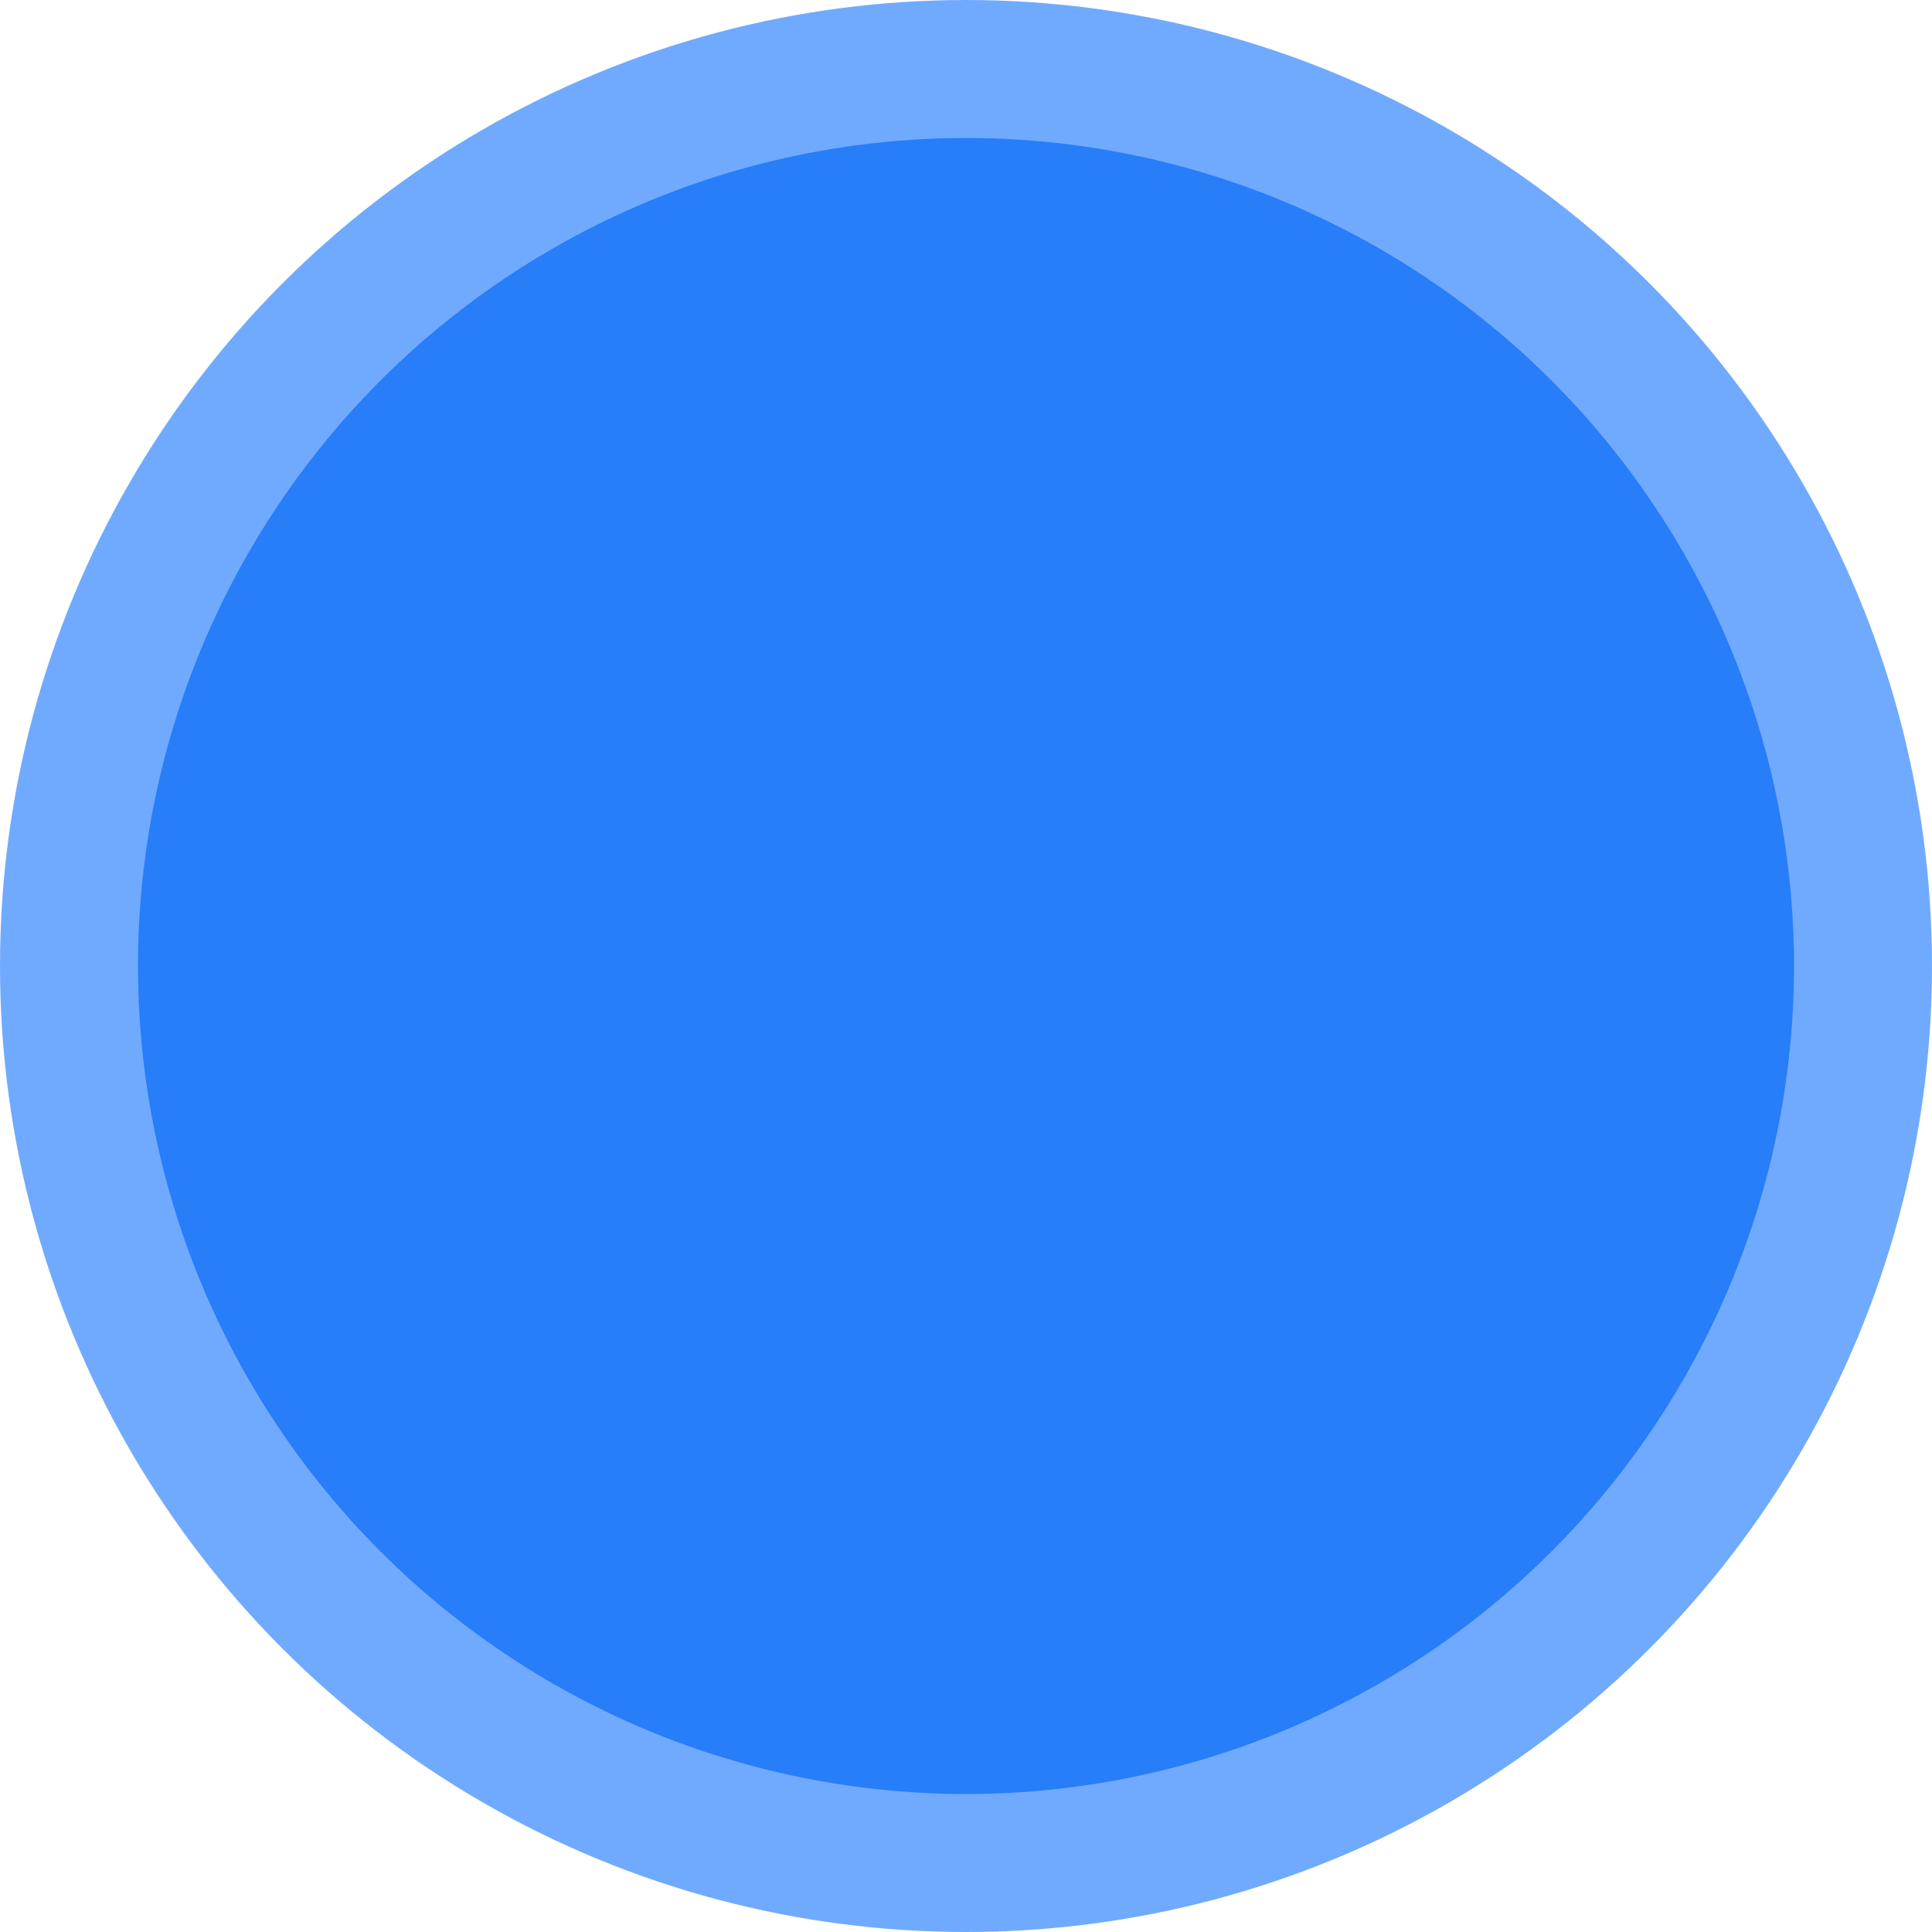 <?xml version="1.0" encoding="UTF-8"?>
<svg width="28px" height="28px" viewBox="0 0 28 28" version="1.1" xmlns="http://www.w3.org/2000/svg" xmlns:xlink="http://www.w3.org/1999/xlink">
    <title>椭圆形备份 4</title>
    <g id="思维导图" stroke="none" stroke-width="1" fill="none" fill-rule="evenodd">
        <g id="图标属性" transform="translate(-1621, -244)" fill="#287DF8" stroke="#70AAFF" stroke-width="2">
            <g id="编组-4" transform="translate(1538, 244)">
                <circle id="椭圆形备份-4" cx="97" cy="14" r="13"></circle>
            </g>
        </g>
    </g>
</svg>